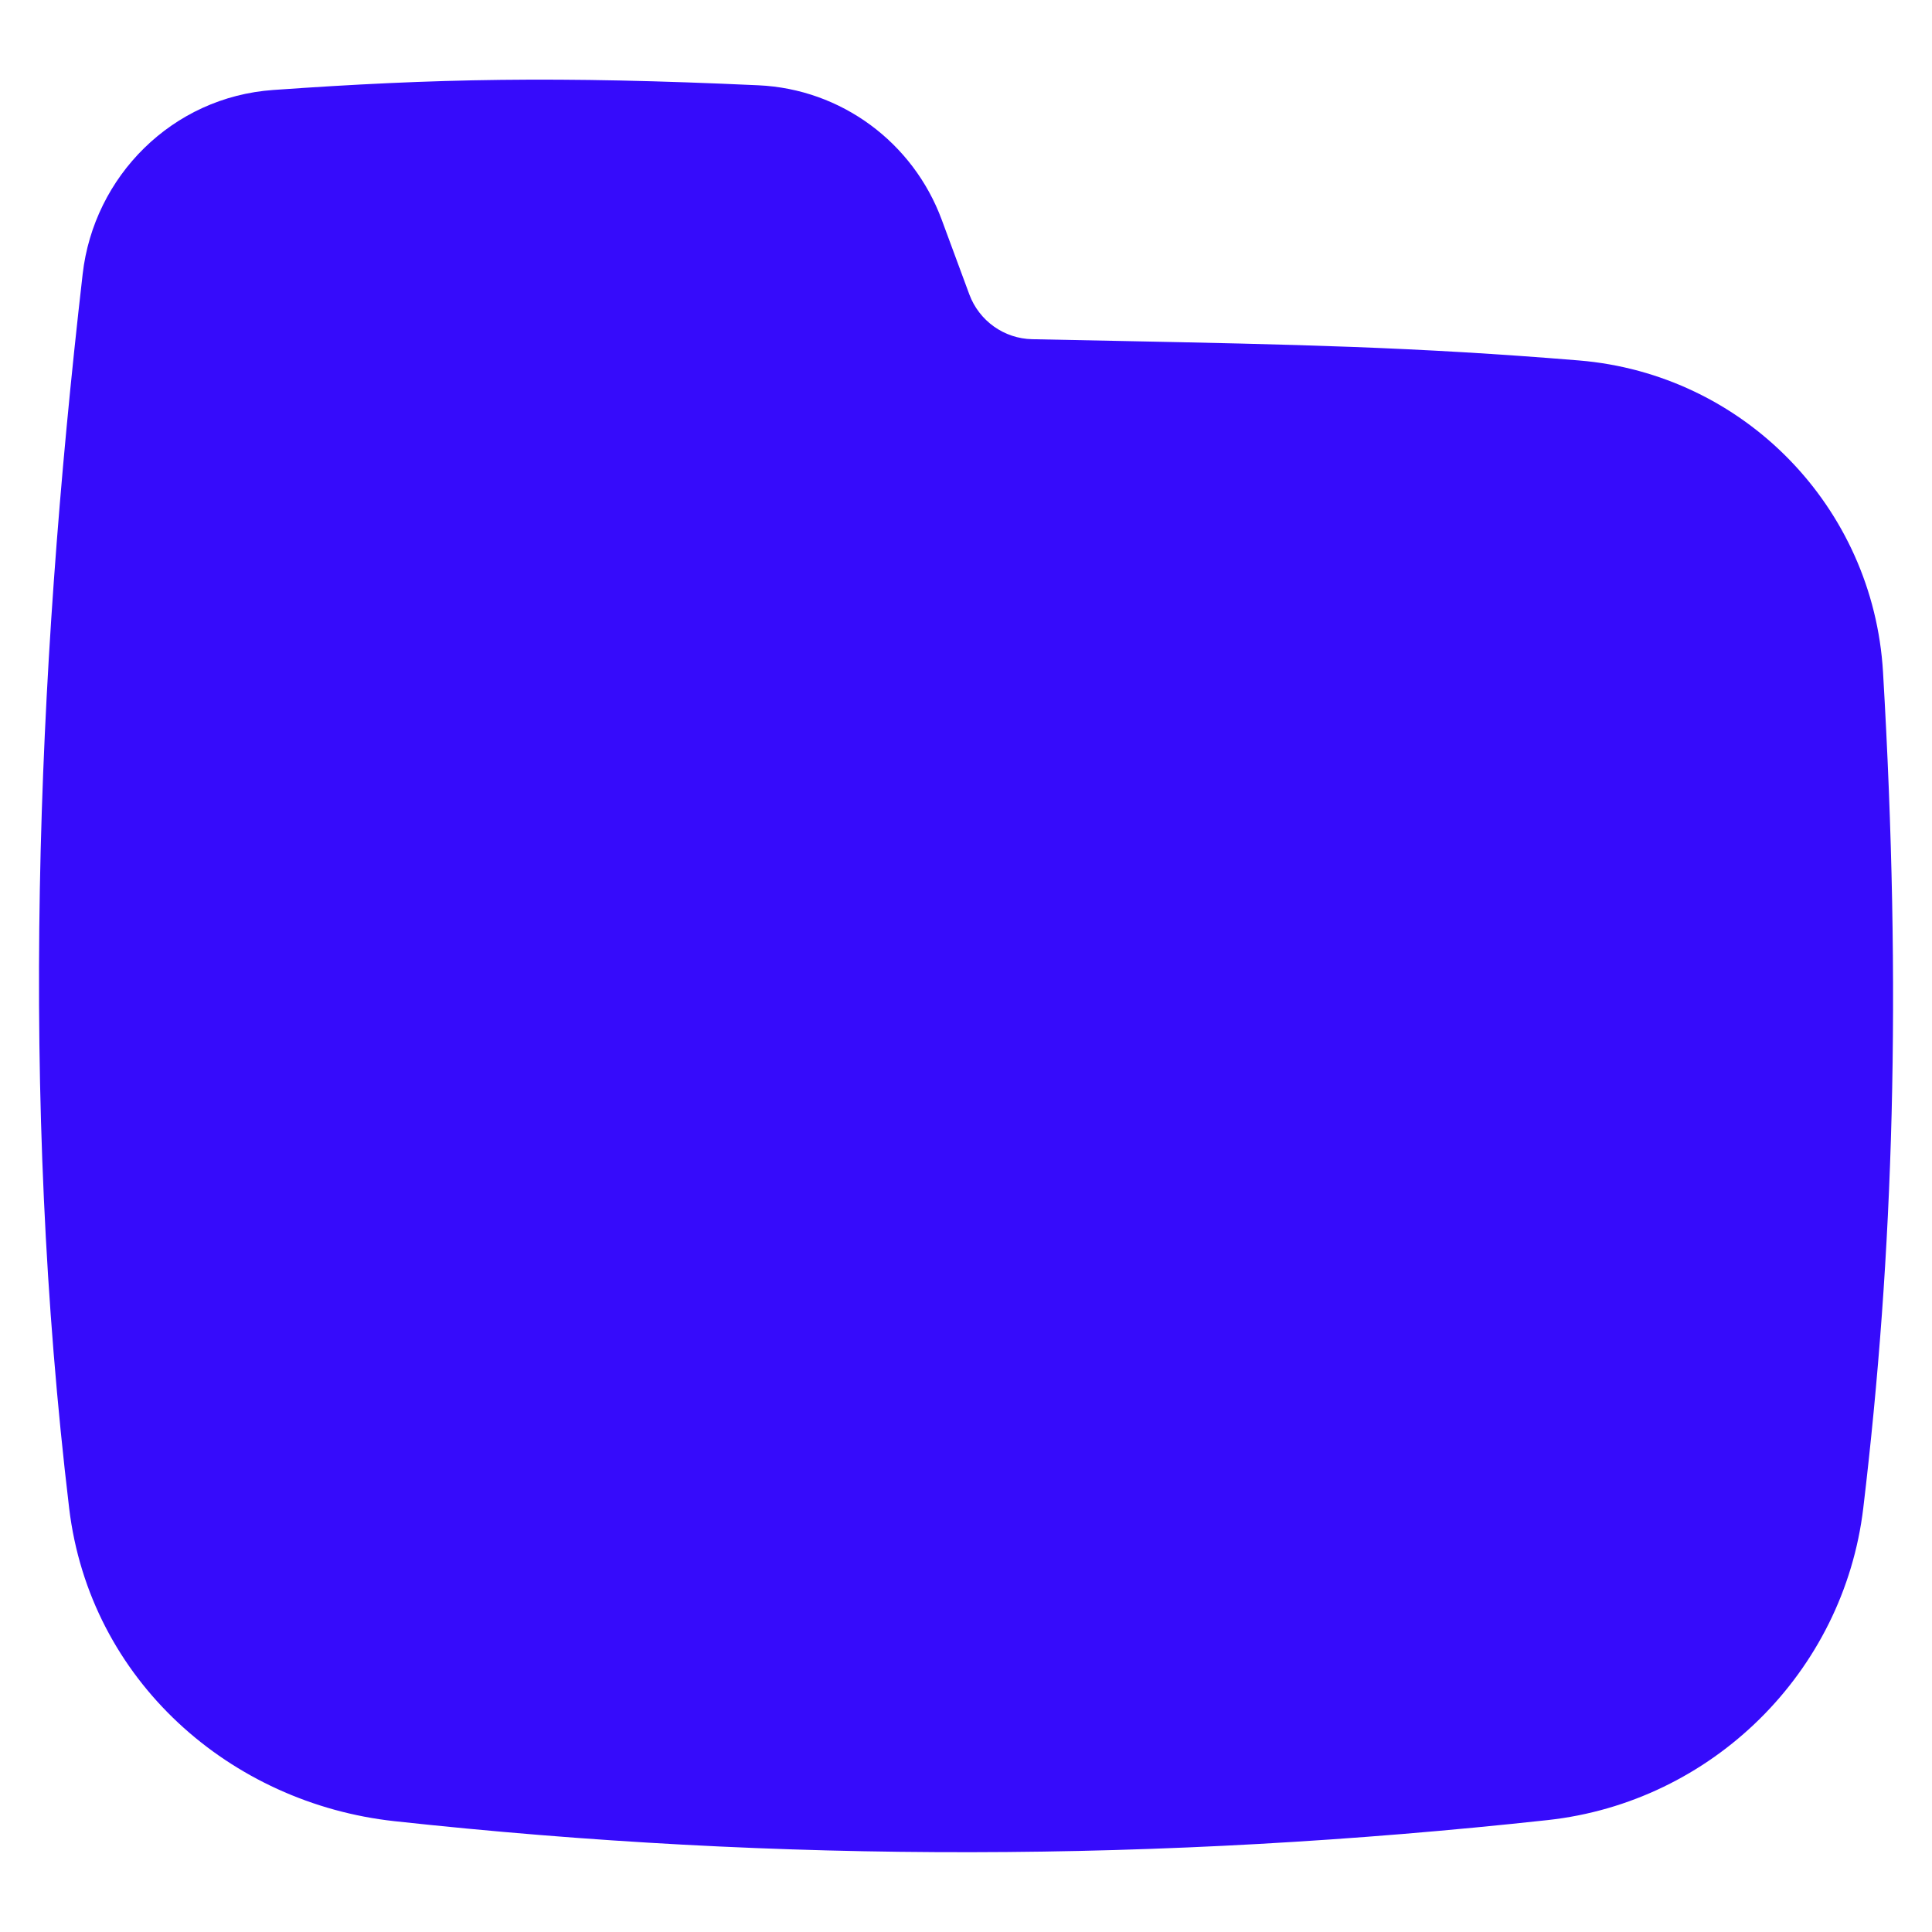 <svg xmlns="http://www.w3.org/2000/svg" fill="none" viewBox="0 0 14 14" id="New-Folder--Streamline-Flex" height="14" width="14" style="background-color: #ffffff1c">
  <desc>
    New Folder Streamline Icon: https://streamlinehq.com
  </desc>
  <g id="new-folder--empty-folder">
    <path id="Union" fill="#360bfb" fill-rule="evenodd" d="M5.494 0.618C4.038 0.551 3.152 0.569 1.98 0.652 1.249 0.703 0.68 1.277 0.599 1.986c-0.34 2.961 -0.455 5.948 -0.098 8.942 0.15 1.253 1.172 2.14 2.358 2.269 2.799 0.305 5.558 0.297 8.356 -0.008 1.19 -0.13 2.145 -1.071 2.287 -2.261 0.221 -1.851 0.279 -3.746 0.143 -6.059 -0.071 -1.195 -1.008 -2.158 -2.203 -2.257 -1.189 -0.098 -2.066 -0.116 -3.362 -0.142l-0 -0c-0.19 -0.004 -0.389 -0.008 -0.6 -0.012 -0.204 -0.004 -0.385 -0.133 -0.456 -0.325l-0.2 -0.541c-0.207 -0.559 -0.727 -0.947 -1.329 -0.974Z" clip-rule="evenodd" stroke-width="1"></path>
  </g>
</svg>